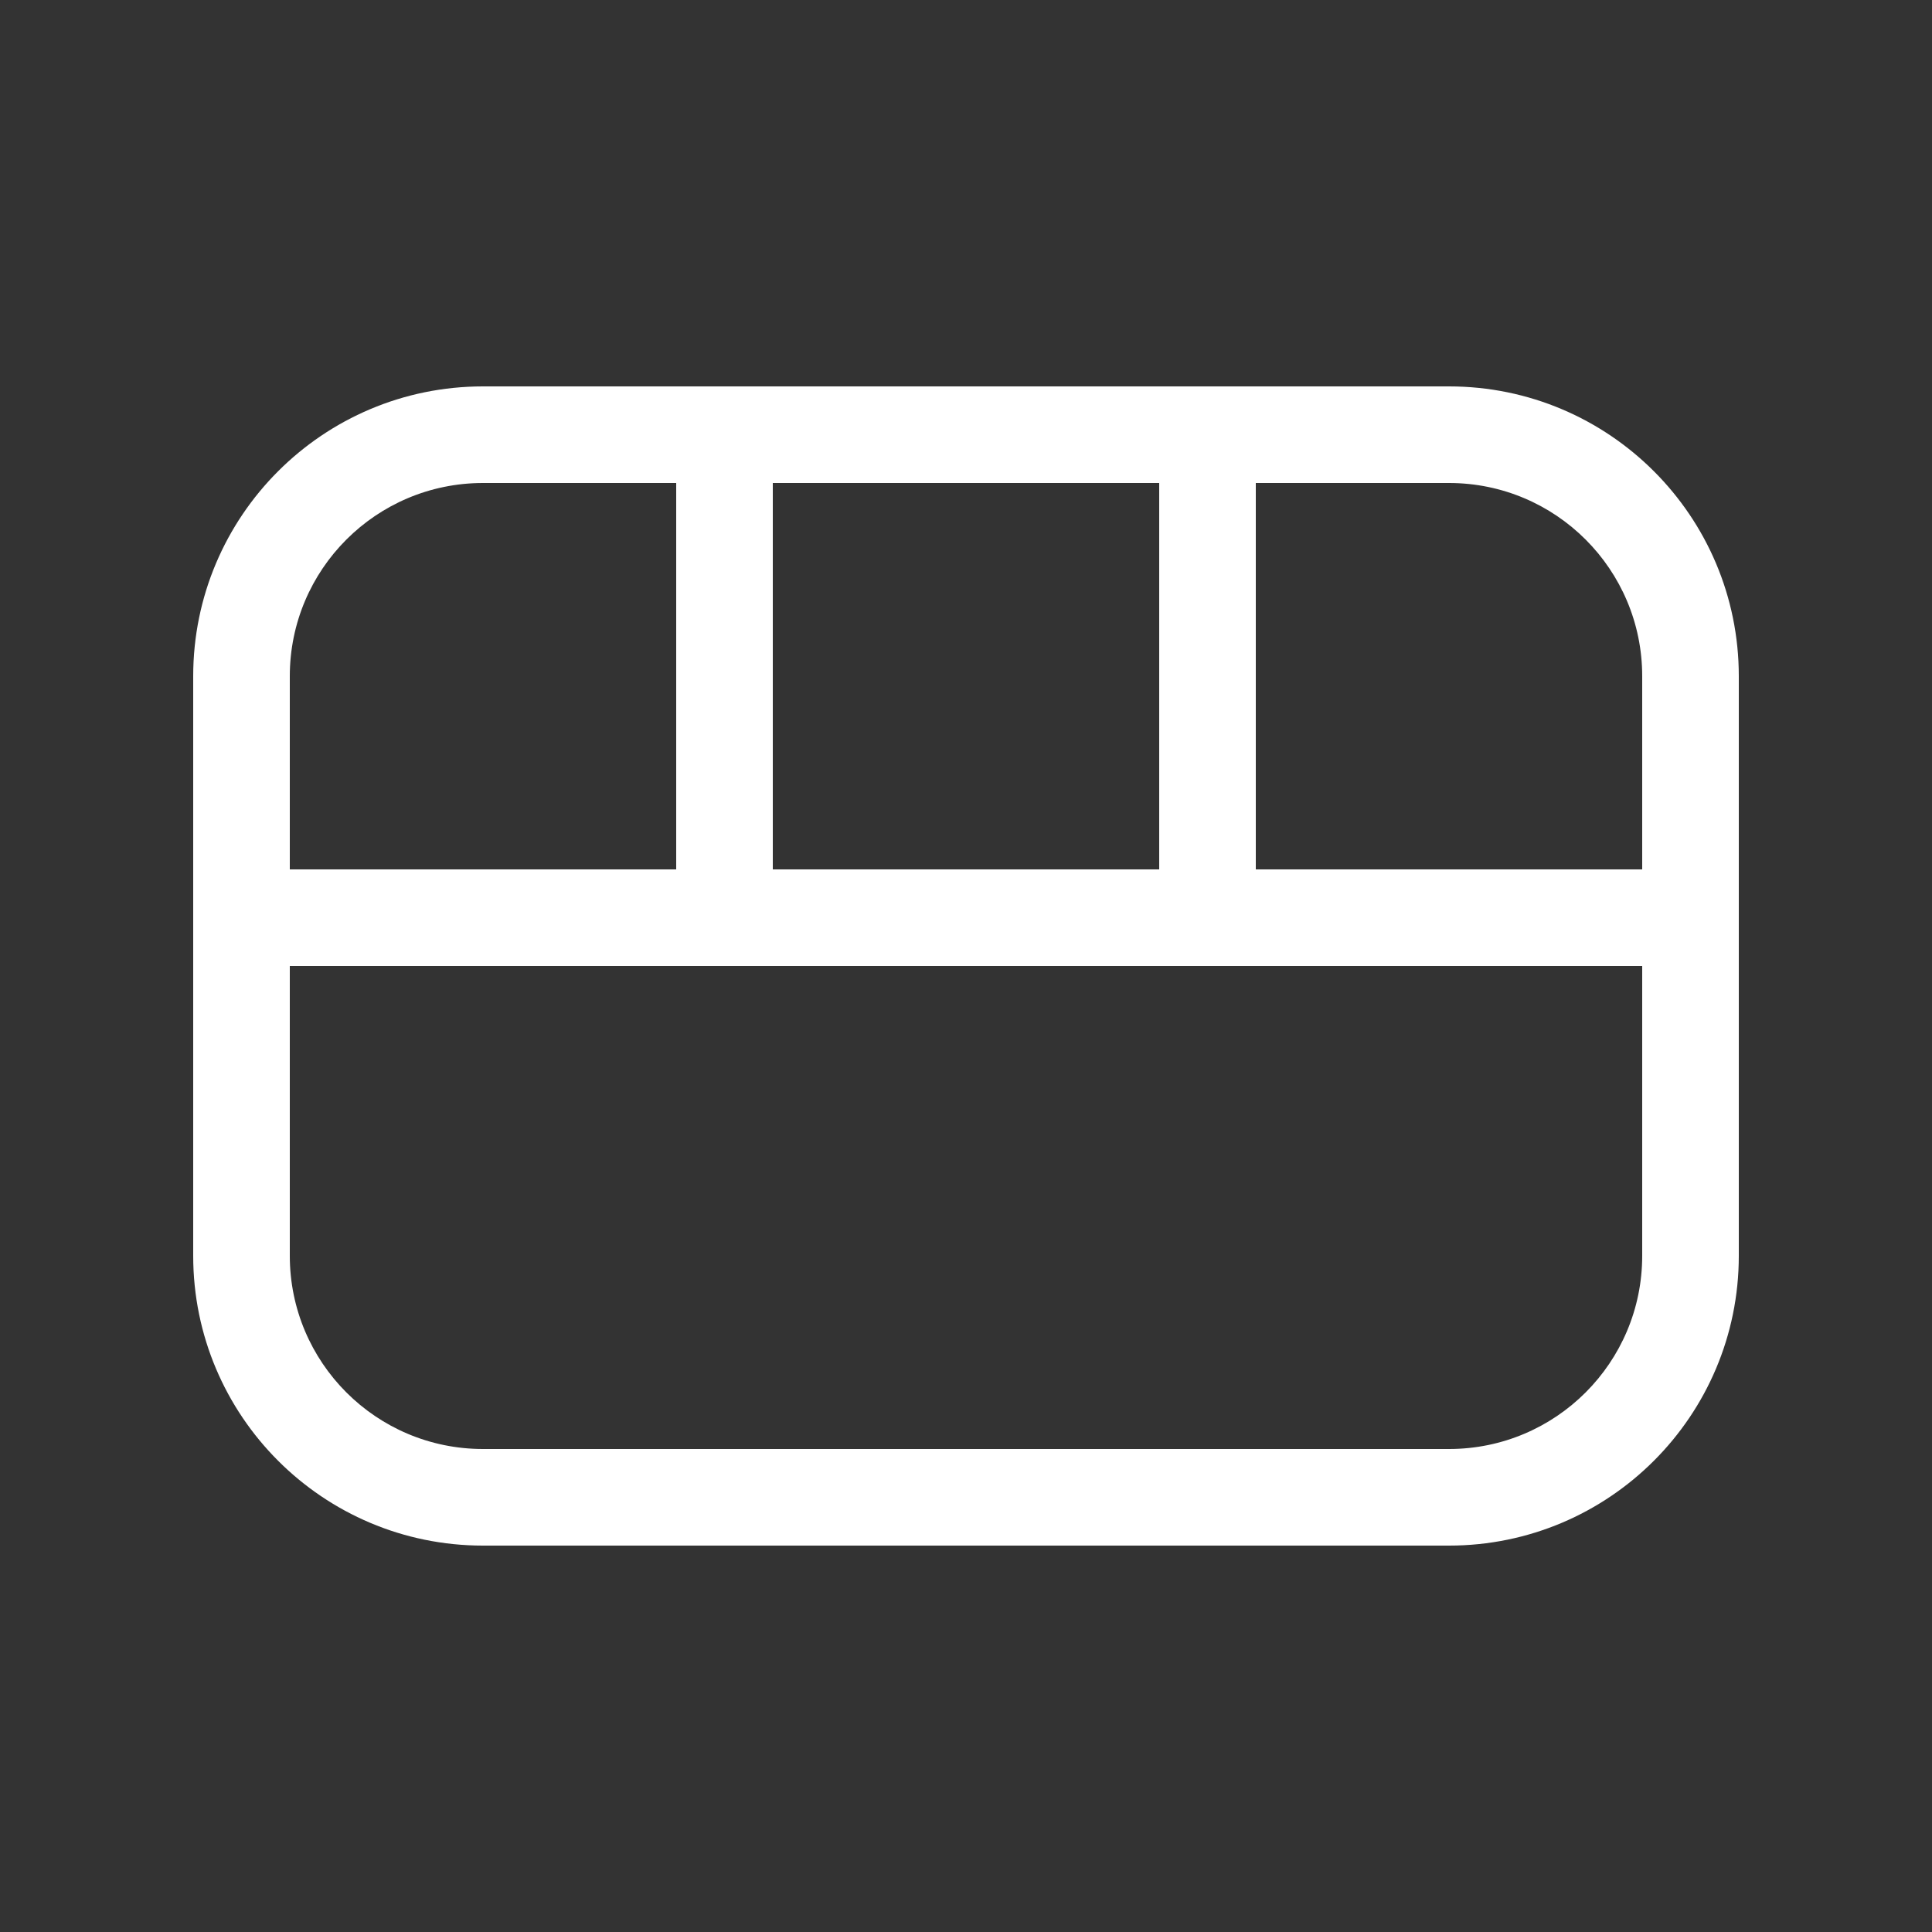 <svg width="20" height="20" viewBox="0 0 20 20" fill="none" xmlns="http://www.w3.org/2000/svg">
<rect x="0" y="0" width="20" height="20" fill="#333333" stroke="none"/>
<path d="M5 4C3.343 4 2 5.343 2 7V13C2 14.657 3.343 16 5 16H15C16.657 16 18 14.657 18 13V7C18 5.343 16.657 4 15 4H5ZM3 7C3 5.895 3.895 5 5 5H7V9H3V7ZM3 10H17V13C17 14.105 16.105 15 15 15H5C3.895 15 3 14.105 3 13V10ZM17 9H13V5H15C16.105 5 17 5.895 17 7V9ZM12 5V9H8V5H12Z" fill="#ffffff"/>
</svg>
